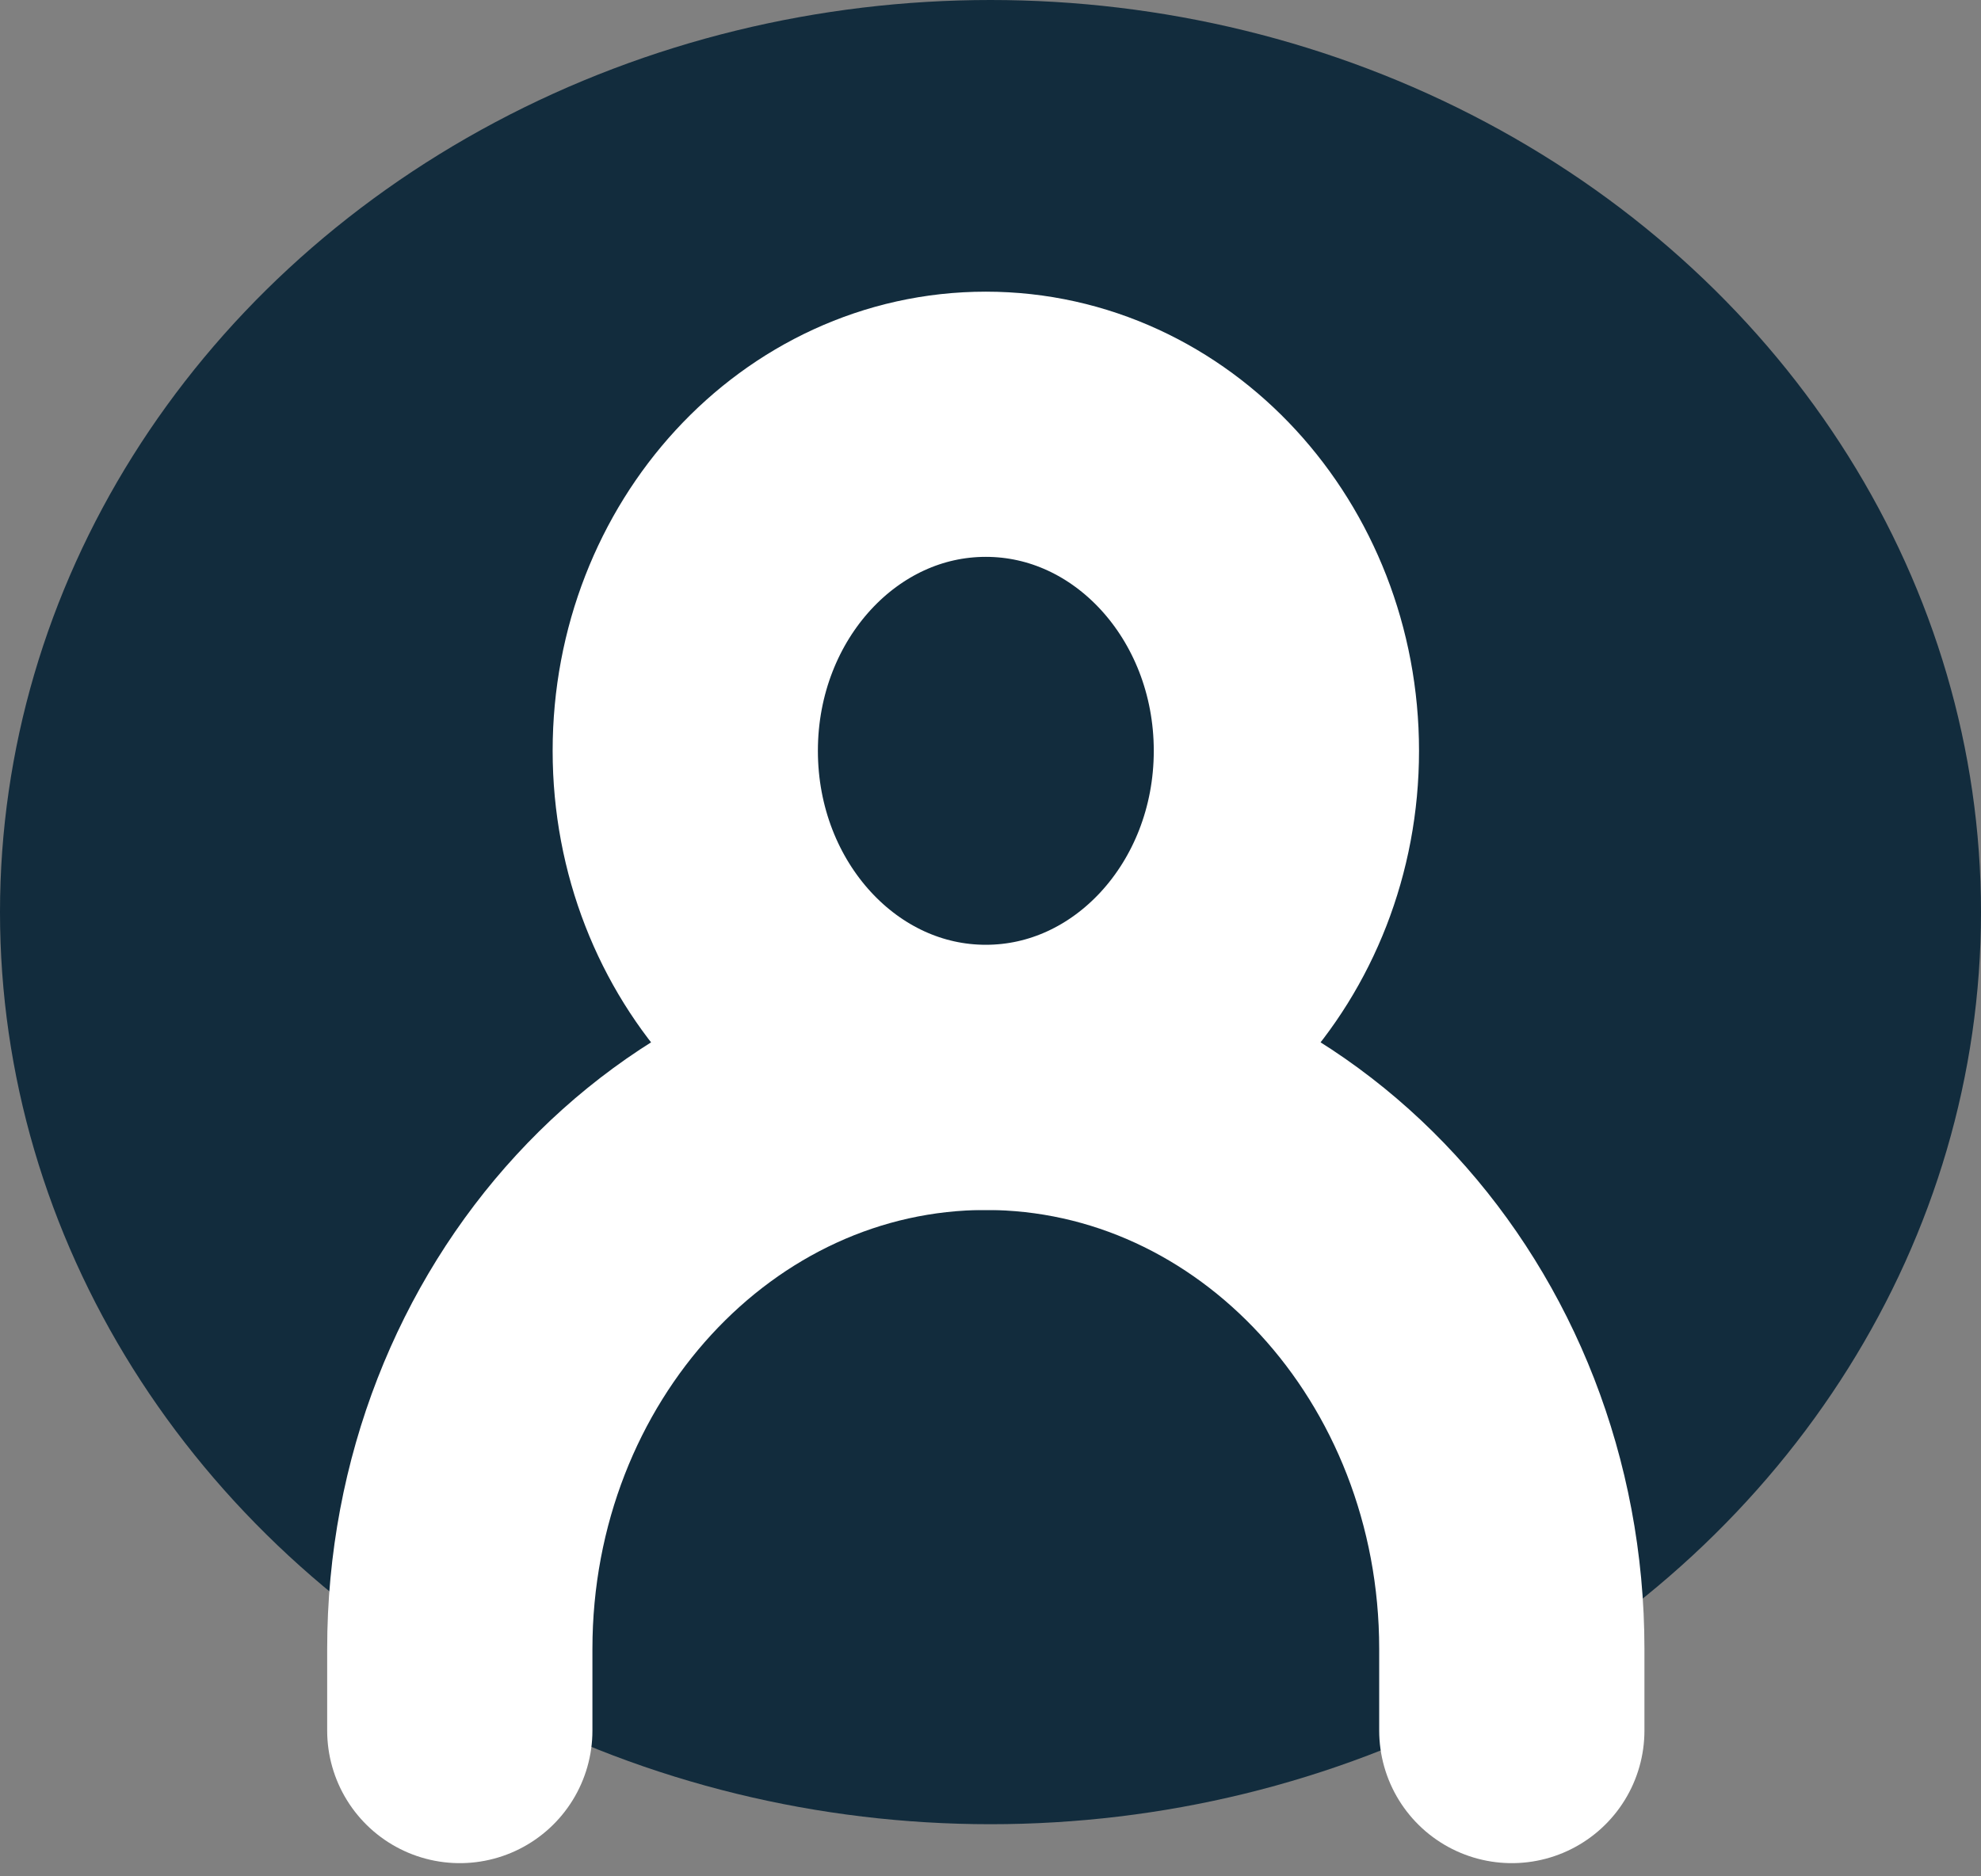<svg width="38" height="36" viewBox="0 0 38 36" fill="none" xmlns="http://www.w3.org/2000/svg">
<rect x="0" y="0" width="38" height="36" fill="#808080" stroke="none"/>
<ellipse cx="19" cy="17.5" rx="19" ry="17.5" fill="#122C3D"/>
<path d="M8.82 33.203V31.637C8.82 25.581 13.338 20.671 18.91 20.671C24.483 20.671 29 25.581 29 31.637V33.203" fill="#122C3D"/>
<path d="M8.82 33.203V31.637C8.82 25.581 13.338 20.671 18.91 20.671C24.483 20.671 29 25.581 29 31.637V33.203" stroke="white" stroke-width="5.088" stroke-linecap="round" stroke-linejoin="round"/>
<path d="M18.91 20.671C22.094 20.671 24.676 17.866 24.676 14.405C24.676 10.945 22.094 8.14 18.91 8.14C15.726 8.14 13.145 10.945 13.145 14.405C13.145 17.866 15.726 20.671 18.91 20.671Z" fill="#122C3D" stroke="white" stroke-width="5.088" stroke-linecap="round" stroke-linejoin="round"/>
</svg>
